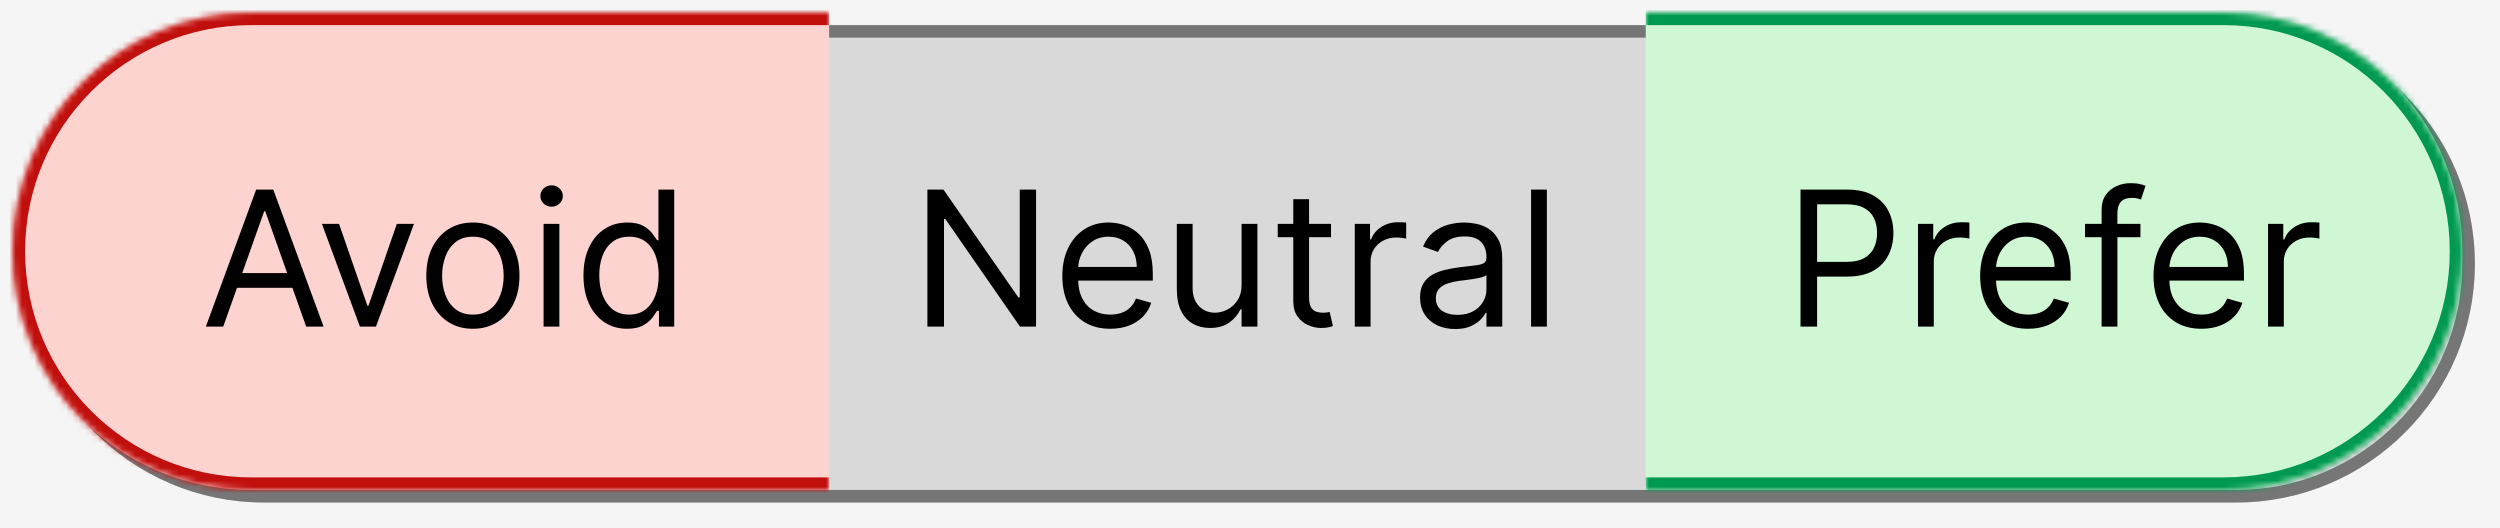 <svg width="398" height="84" viewBox="0 0 398 84" fill="none" xmlns="http://www.w3.org/2000/svg">
<rect width="398" height="84" fill="#F5F5F5"/>
<g filter="url(#filter0_d_0_1)">
<path d="M2 40C2 19.013 19.013 2 40 2H354C374.987 2 392 19.013 392 40V40C392 60.987 374.987 78 354 78H40C19.013 78 2 60.987 2 40V40Z" fill="#D9D9D9"/>
<path d="M40 3H354C374.435 3 391 19.566 391 40C391 60.434 374.435 77 354 77H40C19.566 77 3 60.434 3 40C3 19.566 19.566 3 40 3Z" stroke="#767676" stroke-width="2"/>
</g>
<mask id="path-3-inside-1_0_1" fill="white">
<path d="M2 40C2 19.013 19.013 2 40 2H132V78H40C19.013 78 2 60.987 2 40V40Z"/>
</mask>
<path d="M2 40C2 19.013 19.013 2 40 2H132V78H40C19.013 78 2 60.987 2 40V40Z" fill="#FDD3D0"/>
<path d="M0 40C0 17.909 17.909 0 40 0H132V4H40C20.118 4 4 20.118 4 40H0ZM132 80H40C17.909 80 0 62.091 0 40H4C4 59.882 20.118 76 40 76H132V80ZM40 80C17.909 80 0 62.091 0 40C0 17.909 17.909 0 40 0V4C20.118 4 4 20.118 4 40C4 59.882 20.118 76 40 76V80ZM132 2V78V2Z" fill="#C00F0C" mask="url(#path-3-inside-1_0_1)"/>
<mask id="path-5-inside-2_0_1" fill="white">
<path d="M262 2H354C374.987 2 392 19.013 392 40V40C392 60.987 374.987 78 354 78H262V2Z"/>
</mask>
<path d="M262 2H354C374.987 2 392 19.013 392 40V40C392 60.987 374.987 78 354 78H262V2Z" fill="#CFF7D3"/>
<path d="M262 0H354C376.091 0 394 17.909 394 40H390C390 20.118 373.882 4 354 4H262V0ZM394 40C394 62.091 376.091 80 354 80H262V76H354C373.882 76 390 59.882 390 40H394ZM262 78V2V78ZM354 0C376.091 0 394 17.909 394 40C394 62.091 376.091 80 354 80V76C373.882 76 390 59.882 390 40C390 20.118 373.882 4 354 4V0Z" fill="#009951" mask="url(#path-5-inside-2_0_1)"/>
<path d="M286.642 52V30.182H294.014C295.726 30.182 297.125 30.491 298.212 31.109C299.305 31.72 300.115 32.547 300.641 33.591C301.166 34.635 301.429 35.8 301.429 37.085C301.429 38.371 301.166 39.539 300.641 40.59C300.122 41.641 299.32 42.479 298.233 43.104C297.146 43.722 295.754 44.031 294.057 44.031H288.773V41.688H293.972C295.143 41.688 296.085 41.485 296.795 41.08C297.505 40.675 298.02 40.129 298.339 39.44C298.666 38.744 298.83 37.959 298.83 37.085C298.83 36.212 298.666 35.43 298.339 34.742C298.02 34.053 297.501 33.513 296.784 33.122C296.067 32.724 295.115 32.526 293.929 32.526H289.284V52H286.642ZM305.344 52V35.636H307.773V38.108H307.944C308.242 37.298 308.782 36.641 309.563 36.137C310.344 35.633 311.225 35.381 312.205 35.381C312.39 35.381 312.62 35.384 312.897 35.391C313.174 35.398 313.384 35.409 313.526 35.423V37.98C313.441 37.959 313.245 37.927 312.94 37.884C312.642 37.834 312.326 37.81 311.992 37.81C311.196 37.81 310.486 37.977 309.861 38.31C309.243 38.637 308.753 39.092 308.391 39.674C308.036 40.249 307.858 40.906 307.858 41.645V52H305.344ZM322.869 52.341C321.292 52.341 319.932 51.993 318.789 51.297C317.652 50.594 316.775 49.614 316.157 48.356C315.547 47.092 315.241 45.622 315.241 43.946C315.241 42.27 315.547 40.793 316.157 39.514C316.775 38.229 317.635 37.227 318.735 36.51C319.843 35.785 321.136 35.423 322.613 35.423C323.466 35.423 324.307 35.565 325.138 35.849C325.969 36.133 326.725 36.595 327.407 37.234C328.089 37.867 328.632 38.705 329.037 39.749C329.442 40.793 329.645 42.078 329.645 43.605V44.67H317.031V42.497H327.088C327.088 41.574 326.903 40.75 326.534 40.026C326.172 39.301 325.653 38.729 324.978 38.31C324.311 37.891 323.522 37.682 322.613 37.682C321.612 37.682 320.745 37.93 320.014 38.428C319.289 38.918 318.732 39.557 318.341 40.345C317.951 41.133 317.755 41.979 317.755 42.881V44.33C317.755 45.565 317.968 46.613 318.395 47.472C318.828 48.325 319.428 48.974 320.195 49.422C320.962 49.862 321.853 50.082 322.869 50.082C323.529 50.082 324.126 49.99 324.659 49.805C325.199 49.614 325.664 49.33 326.054 48.953C326.445 48.57 326.747 48.094 326.96 47.526L329.389 48.207C329.133 49.031 328.703 49.756 328.1 50.381C327.496 50.999 326.75 51.481 325.863 51.83C324.975 52.17 323.977 52.341 322.869 52.341ZM340.756 35.636V37.767H331.935V35.636H340.756ZM334.577 52V33.378C334.577 32.44 334.797 31.659 335.238 31.034C335.678 30.409 336.25 29.94 336.953 29.628C337.656 29.315 338.398 29.159 339.179 29.159C339.797 29.159 340.301 29.209 340.692 29.308C341.083 29.408 341.374 29.5 341.566 29.585L340.841 31.759C340.713 31.716 340.536 31.663 340.309 31.599C340.088 31.535 339.797 31.503 339.435 31.503C338.604 31.503 338.004 31.712 337.635 32.131C337.272 32.55 337.091 33.165 337.091 33.974V52H334.577ZM350.467 52.341C348.89 52.341 347.53 51.993 346.386 51.297C345.25 50.594 344.373 49.614 343.755 48.356C343.144 47.092 342.839 45.622 342.839 43.946C342.839 42.27 343.144 40.793 343.755 39.514C344.373 38.229 345.232 37.227 346.333 36.51C347.441 35.785 348.734 35.423 350.211 35.423C351.063 35.423 351.905 35.565 352.736 35.849C353.567 36.133 354.323 36.595 355.005 37.234C355.687 37.867 356.23 38.705 356.635 39.749C357.04 40.793 357.242 42.078 357.242 43.605V44.67H344.629V42.497H354.685C354.685 41.574 354.501 40.75 354.131 40.026C353.769 39.301 353.251 38.729 352.576 38.31C351.908 37.891 351.12 37.682 350.211 37.682C349.21 37.682 348.343 37.93 347.612 38.428C346.887 38.918 346.33 39.557 345.939 40.345C345.548 41.133 345.353 41.979 345.353 42.881V44.33C345.353 45.565 345.566 46.613 345.992 47.472C346.425 48.325 347.026 48.974 347.793 49.422C348.56 49.862 349.451 50.082 350.467 50.082C351.127 50.082 351.724 49.99 352.256 49.805C352.796 49.614 353.261 49.33 353.652 48.953C354.043 48.57 354.344 48.094 354.558 47.526L356.987 48.207C356.731 49.031 356.301 49.756 355.697 50.381C355.094 50.999 354.348 51.481 353.46 51.83C352.572 52.17 351.575 52.341 350.467 52.341ZM361.067 52V35.636H363.496V38.108H363.666C363.964 37.298 364.504 36.641 365.286 36.137C366.067 35.633 366.947 35.381 367.928 35.381C368.112 35.381 368.343 35.384 368.62 35.391C368.897 35.398 369.107 35.409 369.249 35.423V37.98C369.163 37.959 368.968 37.927 368.663 37.884C368.364 37.834 368.048 37.81 367.714 37.81C366.919 37.81 366.209 37.977 365.584 38.31C364.966 38.637 364.476 39.092 364.114 39.674C363.759 40.249 363.581 40.906 363.581 41.645V52H361.067Z" fill="black"/>
<path d="M35.537 52H32.767L40.778 30.182H43.506L51.517 52H48.747L42.227 33.633H42.057L35.537 52ZM36.56 43.477H47.724V45.821H36.56V43.477ZM65.904 35.636L59.853 52H57.297L51.245 35.636H53.973L58.49 48.676H58.66L63.177 35.636H65.904ZM75.285 52.341C73.808 52.341 72.511 51.989 71.396 51.286C70.288 50.583 69.422 49.599 68.797 48.335C68.179 47.071 67.87 45.594 67.87 43.903C67.87 42.199 68.179 40.711 68.797 39.44C69.422 38.168 70.288 37.181 71.396 36.478C72.511 35.775 73.808 35.423 75.285 35.423C76.762 35.423 78.055 35.775 79.163 36.478C80.278 37.181 81.144 38.168 81.762 39.44C82.387 40.711 82.7 42.199 82.7 43.903C82.7 45.594 82.387 47.071 81.762 48.335C81.144 49.599 80.278 50.583 79.163 51.286C78.055 51.989 76.762 52.341 75.285 52.341ZM75.285 50.082C76.407 50.082 77.33 49.795 78.055 49.219C78.779 48.644 79.315 47.888 79.663 46.95C80.011 46.013 80.185 44.997 80.185 43.903C80.185 42.81 80.011 41.791 79.663 40.846C79.315 39.901 78.779 39.138 78.055 38.555C77.33 37.973 76.407 37.682 75.285 37.682C74.163 37.682 73.239 37.973 72.515 38.555C71.79 39.138 71.254 39.901 70.906 40.846C70.558 41.791 70.384 42.81 70.384 43.903C70.384 44.997 70.558 46.013 70.906 46.95C71.254 47.888 71.79 48.644 72.515 49.219C73.239 49.795 74.163 50.082 75.285 50.082ZM86.537 52V35.636H89.052V52H86.537ZM87.816 32.909C87.326 32.909 86.903 32.742 86.548 32.408C86.2 32.075 86.026 31.673 86.026 31.204C86.026 30.736 86.2 30.334 86.548 30.001C86.903 29.667 87.326 29.5 87.816 29.5C88.306 29.5 88.725 29.667 89.073 30.001C89.428 30.334 89.606 30.736 89.606 31.204C89.606 31.673 89.428 32.075 89.073 32.408C88.725 32.742 88.306 32.909 87.816 32.909ZM99.836 52.341C98.472 52.341 97.268 51.996 96.224 51.307C95.18 50.611 94.363 49.631 93.774 48.367C93.184 47.096 92.89 45.594 92.89 43.861C92.89 42.142 93.184 40.651 93.774 39.386C94.363 38.122 95.184 37.146 96.235 36.457C97.286 35.768 98.5 35.423 99.878 35.423C100.944 35.423 101.785 35.601 102.403 35.956C103.028 36.304 103.504 36.702 103.831 37.149C104.164 37.59 104.424 37.952 104.608 38.236H104.821V30.182H107.336V52H104.907V49.486H104.608C104.424 49.784 104.161 50.16 103.82 50.615C103.479 51.062 102.993 51.464 102.36 51.819C101.728 52.167 100.887 52.341 99.836 52.341ZM100.176 50.082C101.185 50.082 102.037 49.82 102.733 49.294C103.429 48.761 103.958 48.026 104.321 47.089C104.683 46.144 104.864 45.054 104.864 43.818C104.864 42.597 104.686 41.528 104.331 40.611C103.976 39.688 103.451 38.971 102.755 38.459C102.059 37.941 101.199 37.682 100.176 37.682C99.111 37.682 98.223 37.955 97.513 38.502C96.81 39.042 96.281 39.777 95.926 40.707C95.578 41.631 95.404 42.668 95.404 43.818C95.404 44.983 95.581 46.041 95.936 46.993C96.299 47.938 96.831 48.69 97.534 49.251C98.245 49.805 99.125 50.082 100.176 50.082Z" fill="black"/>
<path d="M164.943 30.182V52H162.386L150.497 34.869H150.284V52H147.642V30.182H150.199L162.131 47.355H162.344V30.182H164.943ZM176.75 52.341C175.173 52.341 173.813 51.993 172.67 51.297C171.533 50.594 170.656 49.614 170.038 48.356C169.427 47.092 169.122 45.622 169.122 43.946C169.122 42.27 169.427 40.793 170.038 39.514C170.656 38.229 171.515 37.227 172.616 36.51C173.724 35.785 175.017 35.423 176.494 35.423C177.346 35.423 178.188 35.565 179.019 35.849C179.85 36.133 180.606 36.595 181.288 37.234C181.97 37.867 182.513 38.705 182.918 39.749C183.323 40.793 183.525 42.078 183.525 43.605V44.67H170.912V42.497H180.969C180.969 41.574 180.784 40.75 180.415 40.026C180.052 39.301 179.534 38.729 178.859 38.31C178.192 37.891 177.403 37.682 176.494 37.682C175.493 37.682 174.626 37.93 173.895 38.428C173.17 38.918 172.613 39.557 172.222 40.345C171.831 41.133 171.636 41.979 171.636 42.881V44.33C171.636 45.565 171.849 46.613 172.275 47.472C172.709 48.325 173.309 48.974 174.076 49.422C174.843 49.862 175.734 50.082 176.75 50.082C177.41 50.082 178.007 49.99 178.54 49.805C179.079 49.614 179.545 49.33 179.935 48.953C180.326 48.57 180.628 48.094 180.841 47.526L183.27 48.207C183.014 49.031 182.584 49.756 181.981 50.381C181.377 50.999 180.631 51.481 179.743 51.83C178.856 52.17 177.858 52.341 176.75 52.341ZM197.662 45.31V35.636H200.177V52H197.662V49.23H197.492C197.108 50.061 196.512 50.768 195.702 51.35C194.893 51.925 193.87 52.213 192.634 52.213C191.611 52.213 190.702 51.989 189.907 51.542C189.111 51.087 188.486 50.406 188.032 49.496C187.577 48.58 187.35 47.426 187.35 46.034V35.636H189.864V45.864C189.864 47.057 190.198 48.008 190.866 48.719C191.54 49.429 192.4 49.784 193.444 49.784C194.069 49.784 194.704 49.624 195.351 49.305C196.004 48.985 196.551 48.495 196.991 47.834C197.439 47.174 197.662 46.332 197.662 45.31ZM211.898 35.636V37.767H203.418V35.636H211.898ZM205.89 31.716H208.404V47.312C208.404 48.023 208.507 48.555 208.713 48.91C208.926 49.258 209.196 49.493 209.522 49.614C209.856 49.727 210.208 49.784 210.577 49.784C210.854 49.784 211.081 49.77 211.259 49.742C211.436 49.706 211.578 49.678 211.685 49.656L212.196 51.915C212.026 51.979 211.788 52.043 211.483 52.106C211.177 52.178 210.79 52.213 210.321 52.213C209.611 52.213 208.915 52.06 208.233 51.755C207.559 51.45 206.998 50.984 206.55 50.359C206.11 49.734 205.89 48.946 205.89 47.994V31.716ZM215.68 52V35.636H218.109V38.108H218.279C218.578 37.298 219.118 36.641 219.899 36.137C220.68 35.633 221.561 35.381 222.541 35.381C222.725 35.381 222.956 35.384 223.233 35.391C223.51 35.398 223.72 35.409 223.862 35.423V37.98C223.777 37.959 223.581 37.927 223.276 37.884C222.978 37.834 222.662 37.81 222.328 37.81C221.532 37.81 220.822 37.977 220.197 38.31C219.579 38.637 219.089 39.092 218.727 39.674C218.372 40.249 218.194 40.906 218.194 41.645V52H215.68ZM231.657 52.383C230.621 52.383 229.68 52.188 228.834 51.798C227.989 51.4 227.318 50.828 226.821 50.082C226.324 49.33 226.075 48.42 226.075 47.355C226.075 46.418 226.26 45.658 226.629 45.075C226.998 44.486 227.492 44.024 228.11 43.69C228.728 43.356 229.41 43.108 230.155 42.945C230.908 42.774 231.665 42.639 232.425 42.54C233.419 42.412 234.225 42.316 234.843 42.252C235.468 42.181 235.922 42.064 236.206 41.901C236.498 41.737 236.643 41.453 236.643 41.048V40.963C236.643 39.912 236.356 39.095 235.78 38.513C235.212 37.93 234.349 37.639 233.192 37.639C231.991 37.639 231.05 37.902 230.368 38.428C229.687 38.953 229.207 39.514 228.93 40.111L226.544 39.258C226.97 38.264 227.538 37.49 228.248 36.936C228.966 36.375 229.747 35.984 230.592 35.764C231.444 35.537 232.282 35.423 233.106 35.423C233.632 35.423 234.236 35.487 234.917 35.615C235.606 35.736 236.27 35.988 236.91 36.371C237.556 36.755 238.092 37.334 238.518 38.108C238.944 38.882 239.157 39.919 239.157 41.219V52H236.643V49.784H236.515C236.345 50.139 236.061 50.519 235.663 50.924C235.265 51.329 234.736 51.673 234.076 51.957C233.415 52.242 232.609 52.383 231.657 52.383ZM232.041 50.125C233.035 50.125 233.873 49.93 234.555 49.539C235.244 49.148 235.763 48.644 236.111 48.026C236.466 47.408 236.643 46.758 236.643 46.077V43.776C236.537 43.903 236.302 44.021 235.94 44.127C235.585 44.227 235.173 44.315 234.704 44.394C234.243 44.465 233.792 44.528 233.351 44.585C232.918 44.635 232.567 44.678 232.297 44.713C231.643 44.798 231.032 44.937 230.464 45.129C229.903 45.313 229.449 45.594 229.101 45.97C228.76 46.34 228.589 46.844 228.589 47.483C228.589 48.356 228.912 49.017 229.559 49.465C230.212 49.905 231.04 50.125 232.041 50.125ZM246.261 30.182V52H243.746V30.182H246.261Z" fill="black"/>
<defs>
<filter id="filter0_d_0_1" x="0" y="0" width="398" height="84" filterUnits="userSpaceOnUse" color-interpolation-filters="sRGB">
<feFlood flood-opacity="0" result="BackgroundImageFix"/>
<feColorMatrix in="SourceAlpha" type="matrix" values="0 0 0 0 0 0 0 0 0 0 0 0 0 0 0 0 0 0 127 0" result="hardAlpha"/>
<feOffset dx="2" dy="2"/>
<feGaussianBlur stdDeviation="2"/>
<feComposite in2="hardAlpha" operator="out"/>
<feColorMatrix type="matrix" values="0 0 0 0 0 0 0 0 0 0 0 0 0 0 0 0 0 0 0.25 0"/>
<feBlend mode="normal" in2="BackgroundImageFix" result="effect1_dropShadow_0_1"/>
<feBlend mode="normal" in="SourceGraphic" in2="effect1_dropShadow_0_1" result="shape"/>
</filter>
</defs>
</svg>
